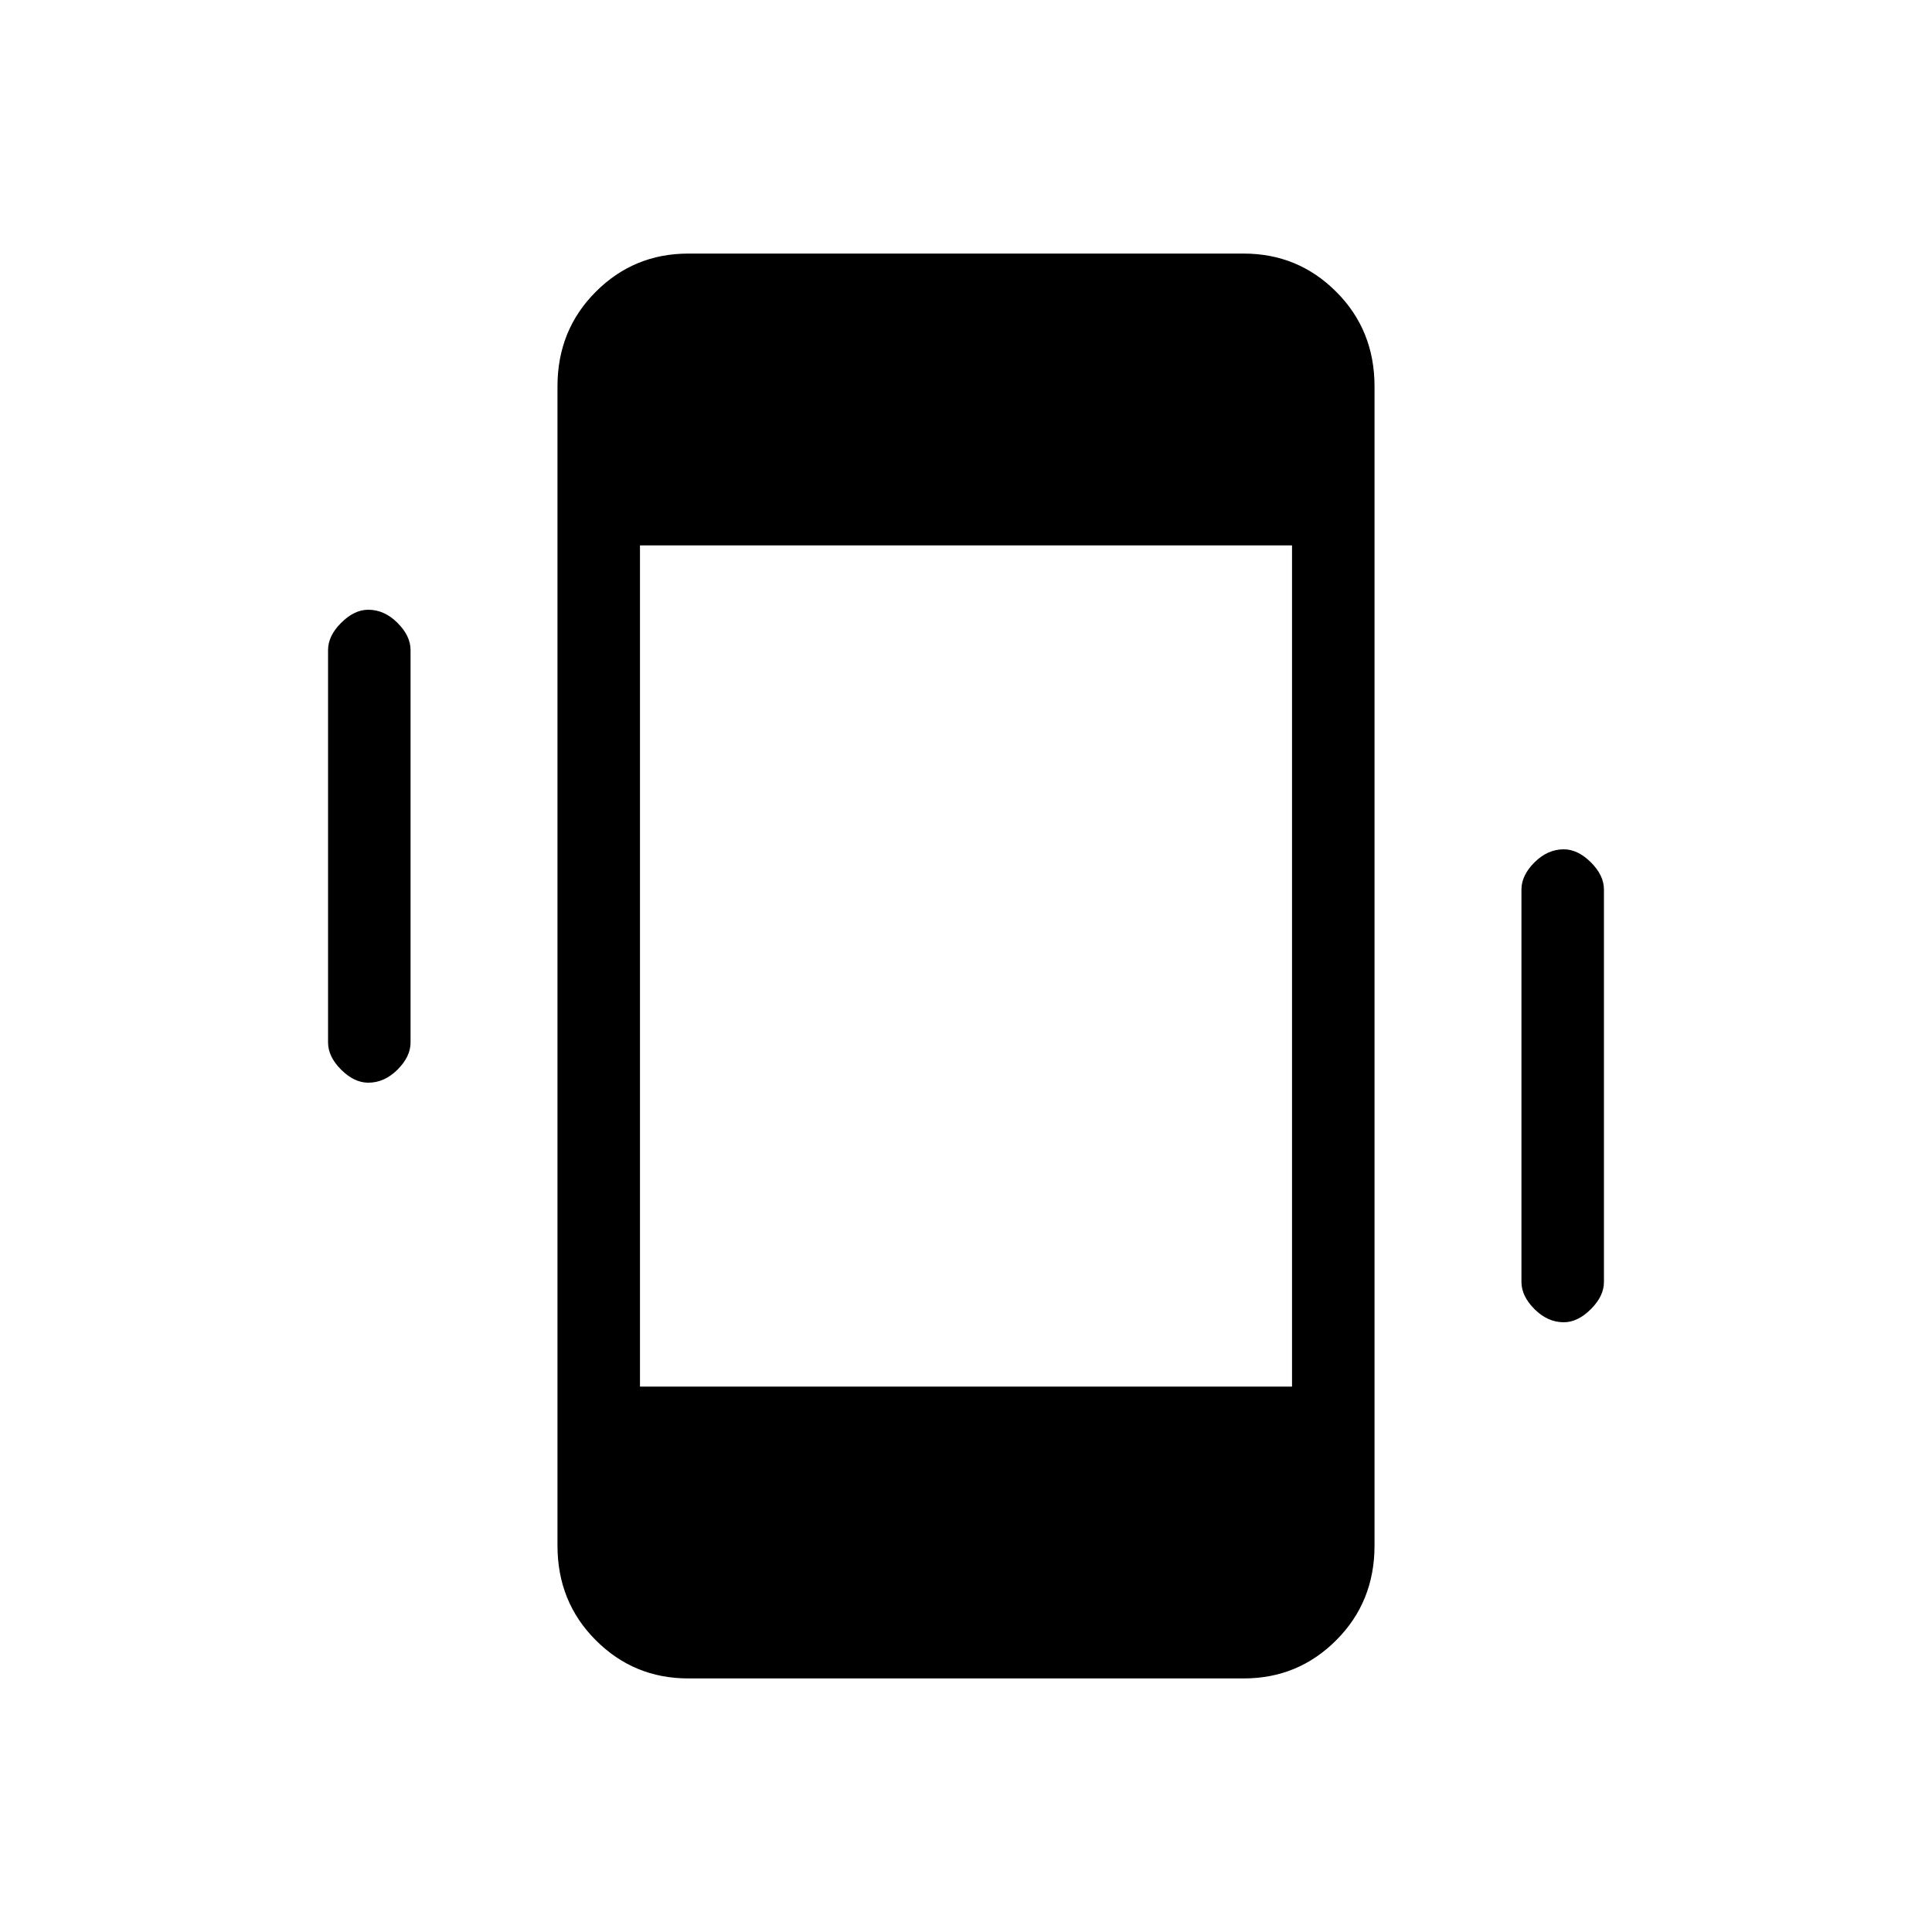 <svg xmlns="http://www.w3.org/2000/svg" height="20" width="20"><path d="M7.125 17.375Q6.562 17.375 6.167 16.979Q5.771 16.583 5.771 16V4Q5.771 3.417 6.167 3.021Q6.562 2.625 7.125 2.625H12.875Q13.438 2.625 13.833 3.021Q14.229 3.417 14.229 4V16Q14.229 16.583 13.833 16.979Q13.438 17.375 12.875 17.375ZM6.625 14.354H13.375V5.646H6.625ZM3.812 11.208Q3.667 11.208 3.531 11.073Q3.396 10.938 3.396 10.792V6.729Q3.396 6.583 3.531 6.448Q3.667 6.312 3.812 6.312Q3.979 6.312 4.115 6.448Q4.25 6.583 4.25 6.729V10.792Q4.25 10.938 4.115 11.073Q3.979 11.208 3.812 11.208ZM16.188 13.688Q16.021 13.688 15.885 13.552Q15.75 13.417 15.75 13.271V9.208Q15.75 9.062 15.885 8.927Q16.021 8.792 16.188 8.792Q16.333 8.792 16.469 8.927Q16.604 9.062 16.604 9.208V13.271Q16.604 13.417 16.469 13.552Q16.333 13.688 16.188 13.688Z"/></svg>
